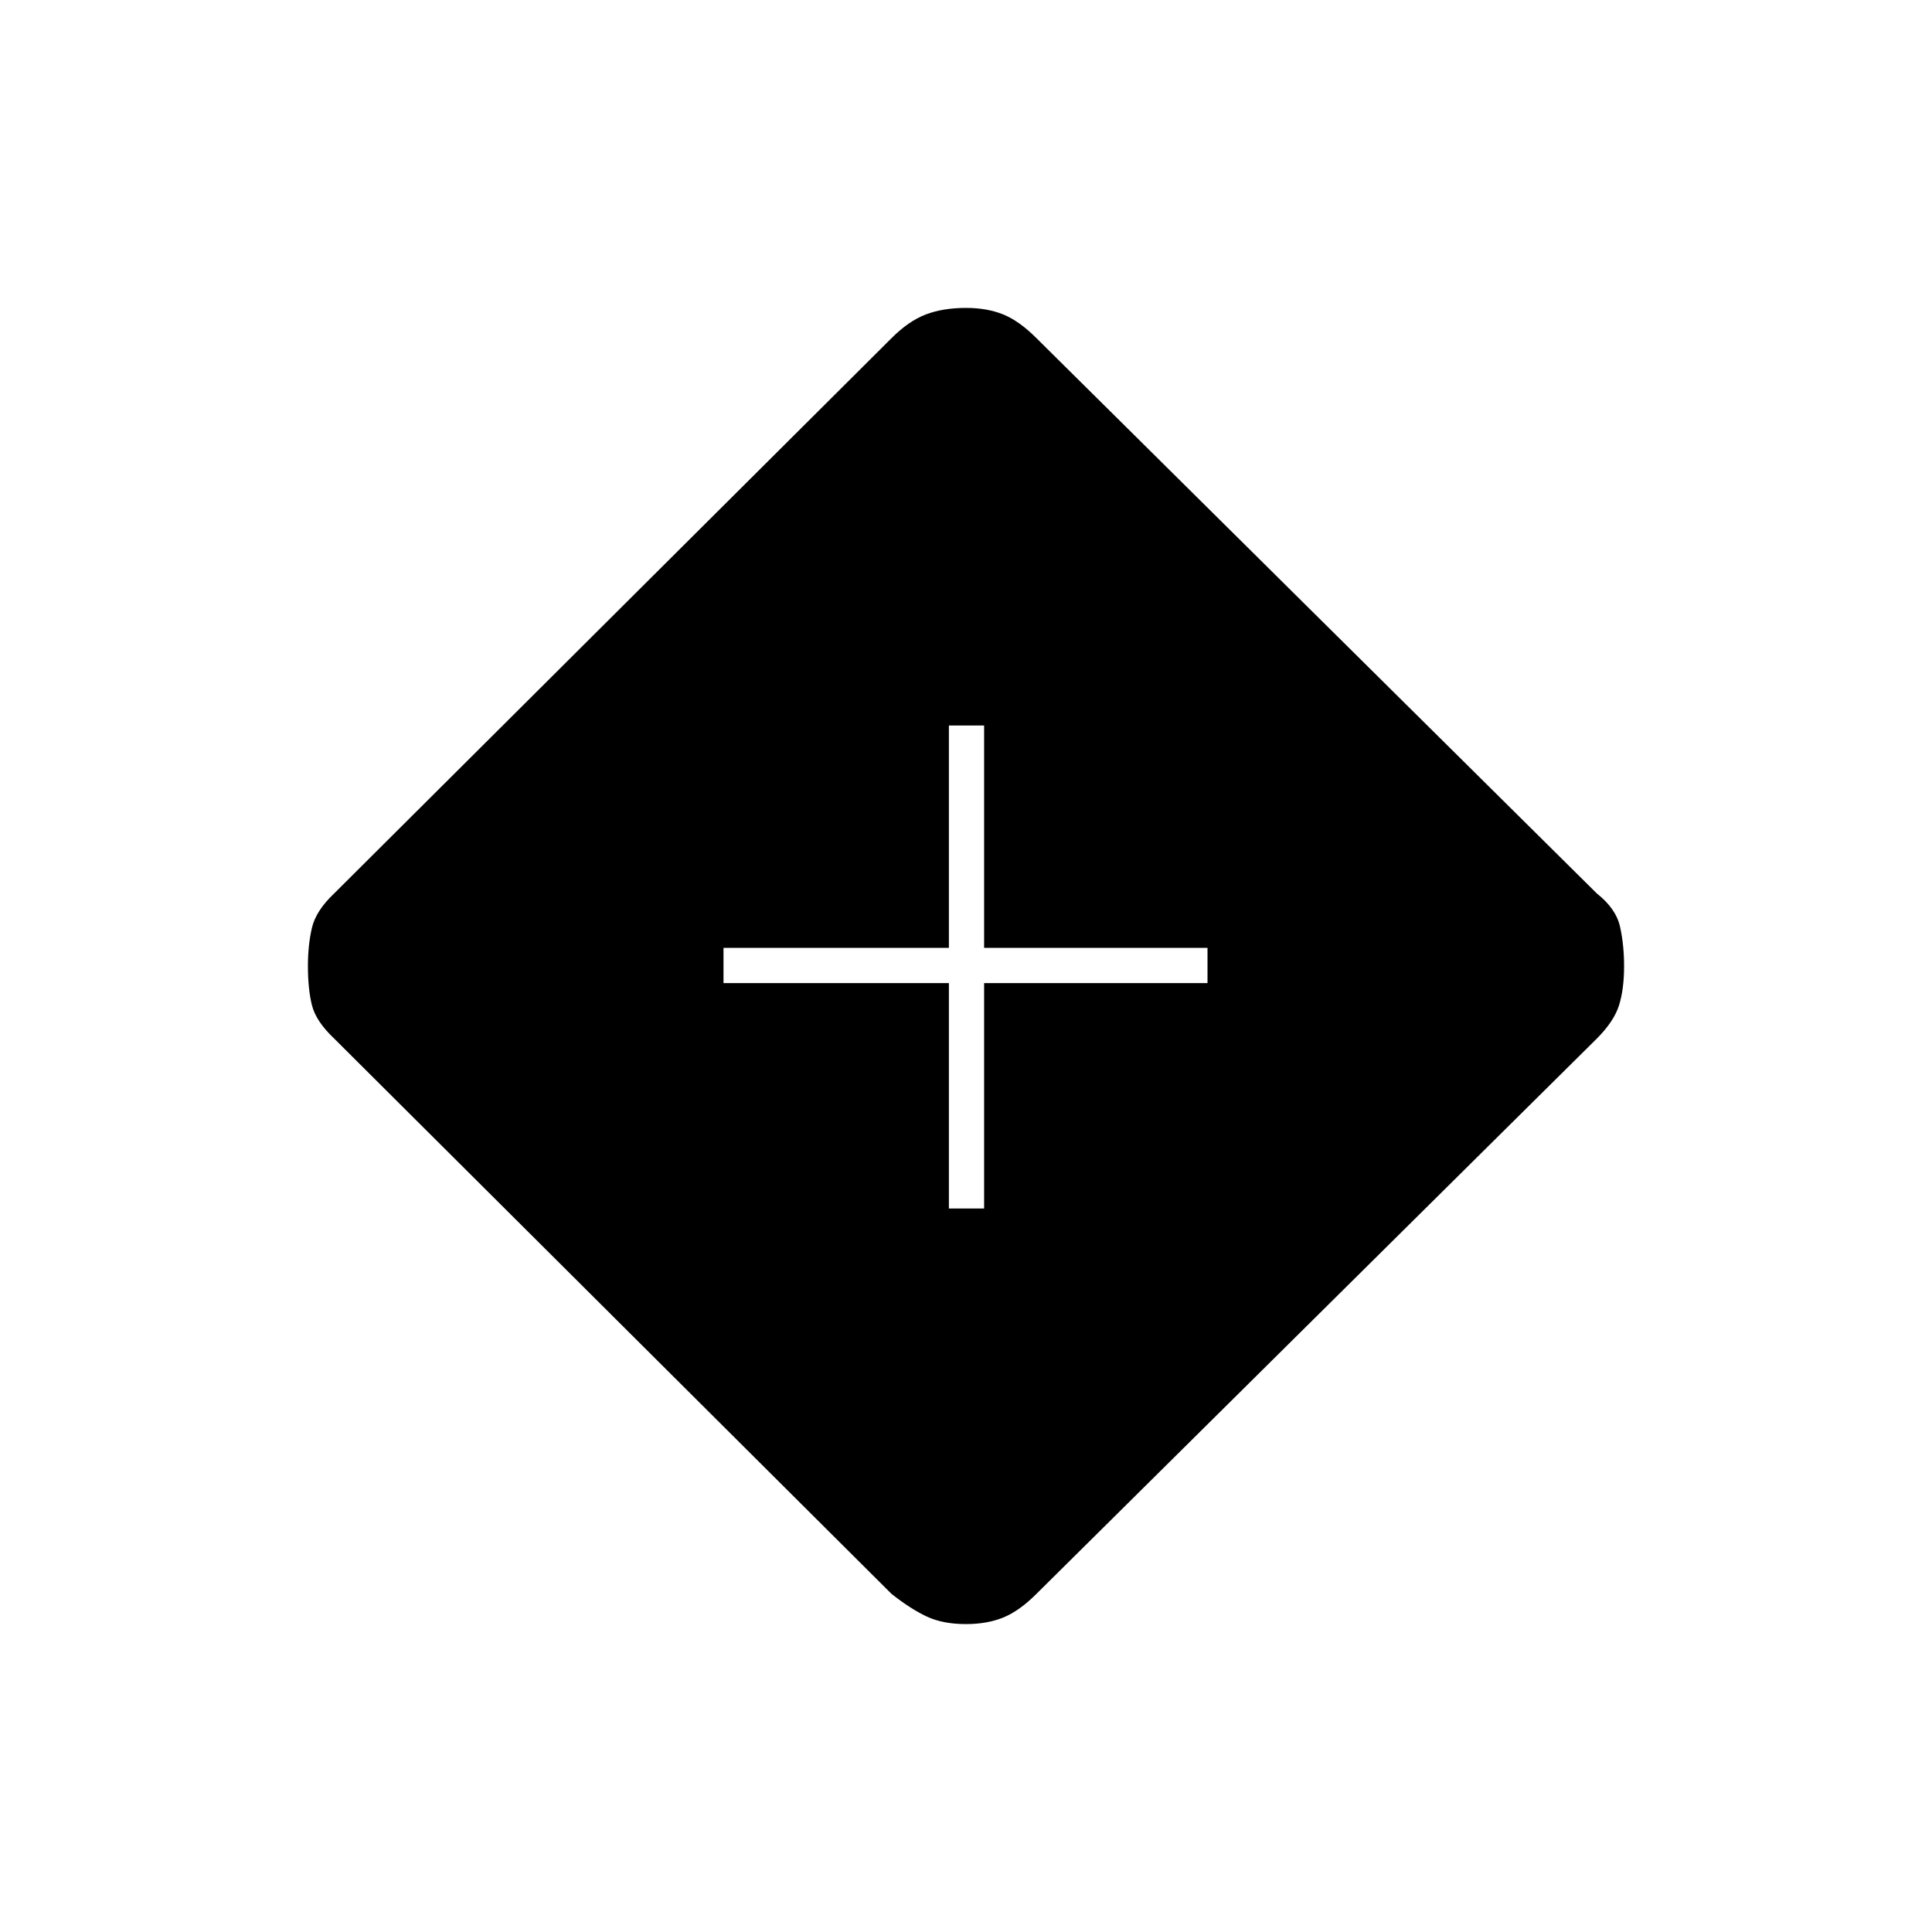 <svg xmlns="http://www.w3.org/2000/svg" height="20" viewBox="0 -960 960 960" width="20"><path d="M471.5-359.5H489v-112h111V-489H489v-110.5h-17.5V-489h-112v17.5h112v112Zm8.48 206.5q-11.46 0-19.47-3.75Q452.5-160.5 443-168L166-444q-9-8.5-11-16.52-2-8.01-2-19.48 0-10.47 2-18.98 2-8.52 11-17.02l276.93-275.91q8.57-8.59 17.1-11.84 8.54-3.25 20-3.25 10.47 0 18.47 3.25 8 3.25 16.57 11.84L793.5-516q9.5 7.5 11.5 16.53 2 9.04 2 19.5 0 11.47-2.5 19.47-2.5 8-11.07 16.59L515.06-168.08q-8.56 8.58-16.58 11.83-8.02 3.25-18.5 3.25Z"/></svg>